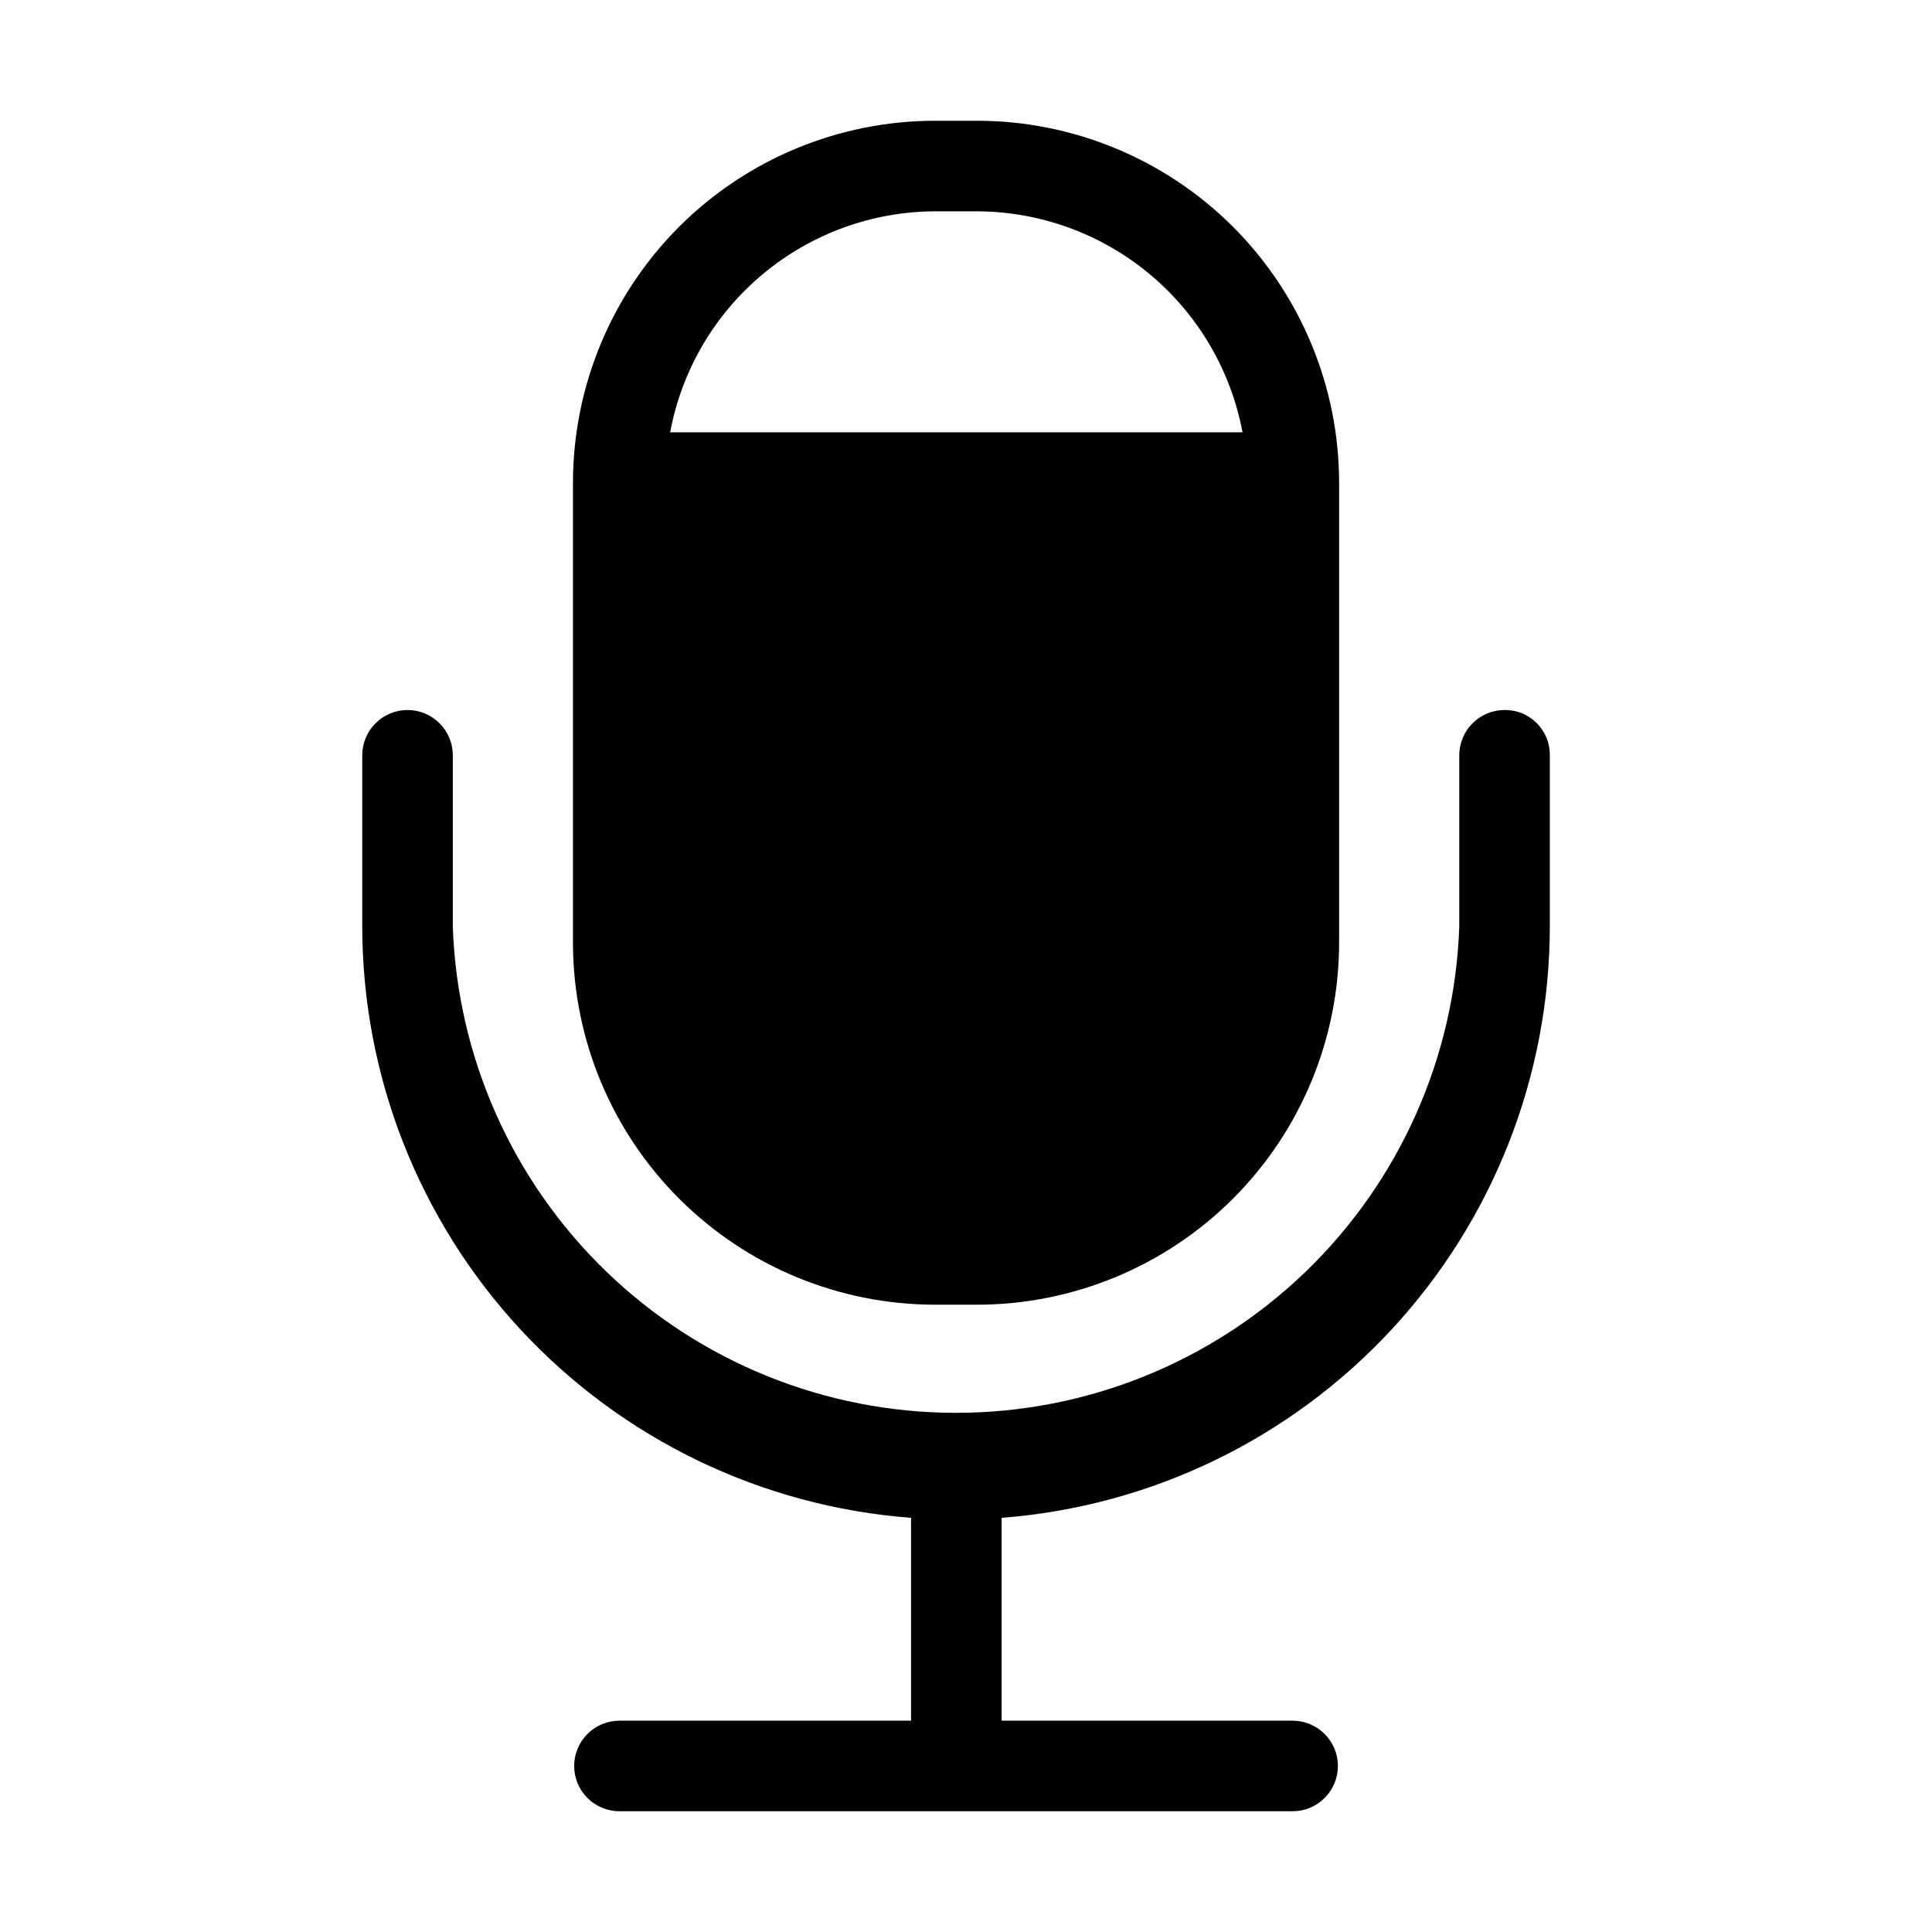 <svg width="32" height="32" viewBox="0 0 32 32" fill="none" xmlns="http://www.w3.org/2000/svg">
<path d="M24.92 11.76C24.721 11.76 24.53 11.839 24.39 11.98C24.249 12.12 24.17 12.311 24.17 12.51V15.35C24.095 17.511 23.184 19.558 21.629 21.06C20.074 22.562 17.997 23.401 15.835 23.401C13.673 23.401 11.596 22.562 10.041 21.06C8.486 19.558 7.575 17.511 7.5 15.35V12.51C7.5 12.311 7.421 12.12 7.28 11.98C7.14 11.839 6.949 11.76 6.75 11.76C6.551 11.76 6.36 11.839 6.22 11.98C6.079 12.12 6 12.311 6 12.51V15.35C6.003 17.827 6.941 20.211 8.626 22.026C10.312 23.842 12.62 24.953 15.09 25.14V28.5H10.26C10.061 28.5 9.87 28.579 9.73 28.72C9.589 28.86 9.51 29.051 9.51 29.25C9.51 29.449 9.589 29.64 9.73 29.78C9.87 29.921 10.061 30 10.26 30H21.41C21.609 30 21.8 29.921 21.94 29.78C22.081 29.64 22.16 29.449 22.16 29.25C22.16 29.051 22.081 28.86 21.94 28.72C21.8 28.579 21.609 28.5 21.41 28.5H16.59V25.14C19.058 24.951 21.364 23.838 23.047 22.023C24.73 20.208 25.667 17.825 25.67 15.35V12.51C25.671 12.411 25.653 12.313 25.616 12.221C25.578 12.13 25.523 12.047 25.453 11.977C25.383 11.907 25.3 11.852 25.209 11.814C25.117 11.777 25.019 11.759 24.92 11.76Z" fill="black"/>
<path d="M15.49 21.61H16.18C17.771 21.61 19.297 20.978 20.423 19.853C21.548 18.727 22.18 17.201 22.18 15.61V8C22.18 6.409 21.548 4.883 20.423 3.757C19.297 2.632 17.771 2 16.18 2H15.49C13.899 2 12.373 2.632 11.247 3.757C10.122 4.883 9.49 6.409 9.49 8V15.64C9.498 17.226 10.134 18.744 11.258 19.863C12.382 20.982 13.904 21.61 15.49 21.61ZM15.49 3.5H16.18C17.225 3.503 18.236 3.87 19.039 4.538C19.842 5.206 20.387 6.133 20.58 7.16H11.1C11.291 6.134 11.834 5.207 12.636 4.539C13.437 3.871 14.447 3.503 15.49 3.5Z" fill="black"/>
</svg>
